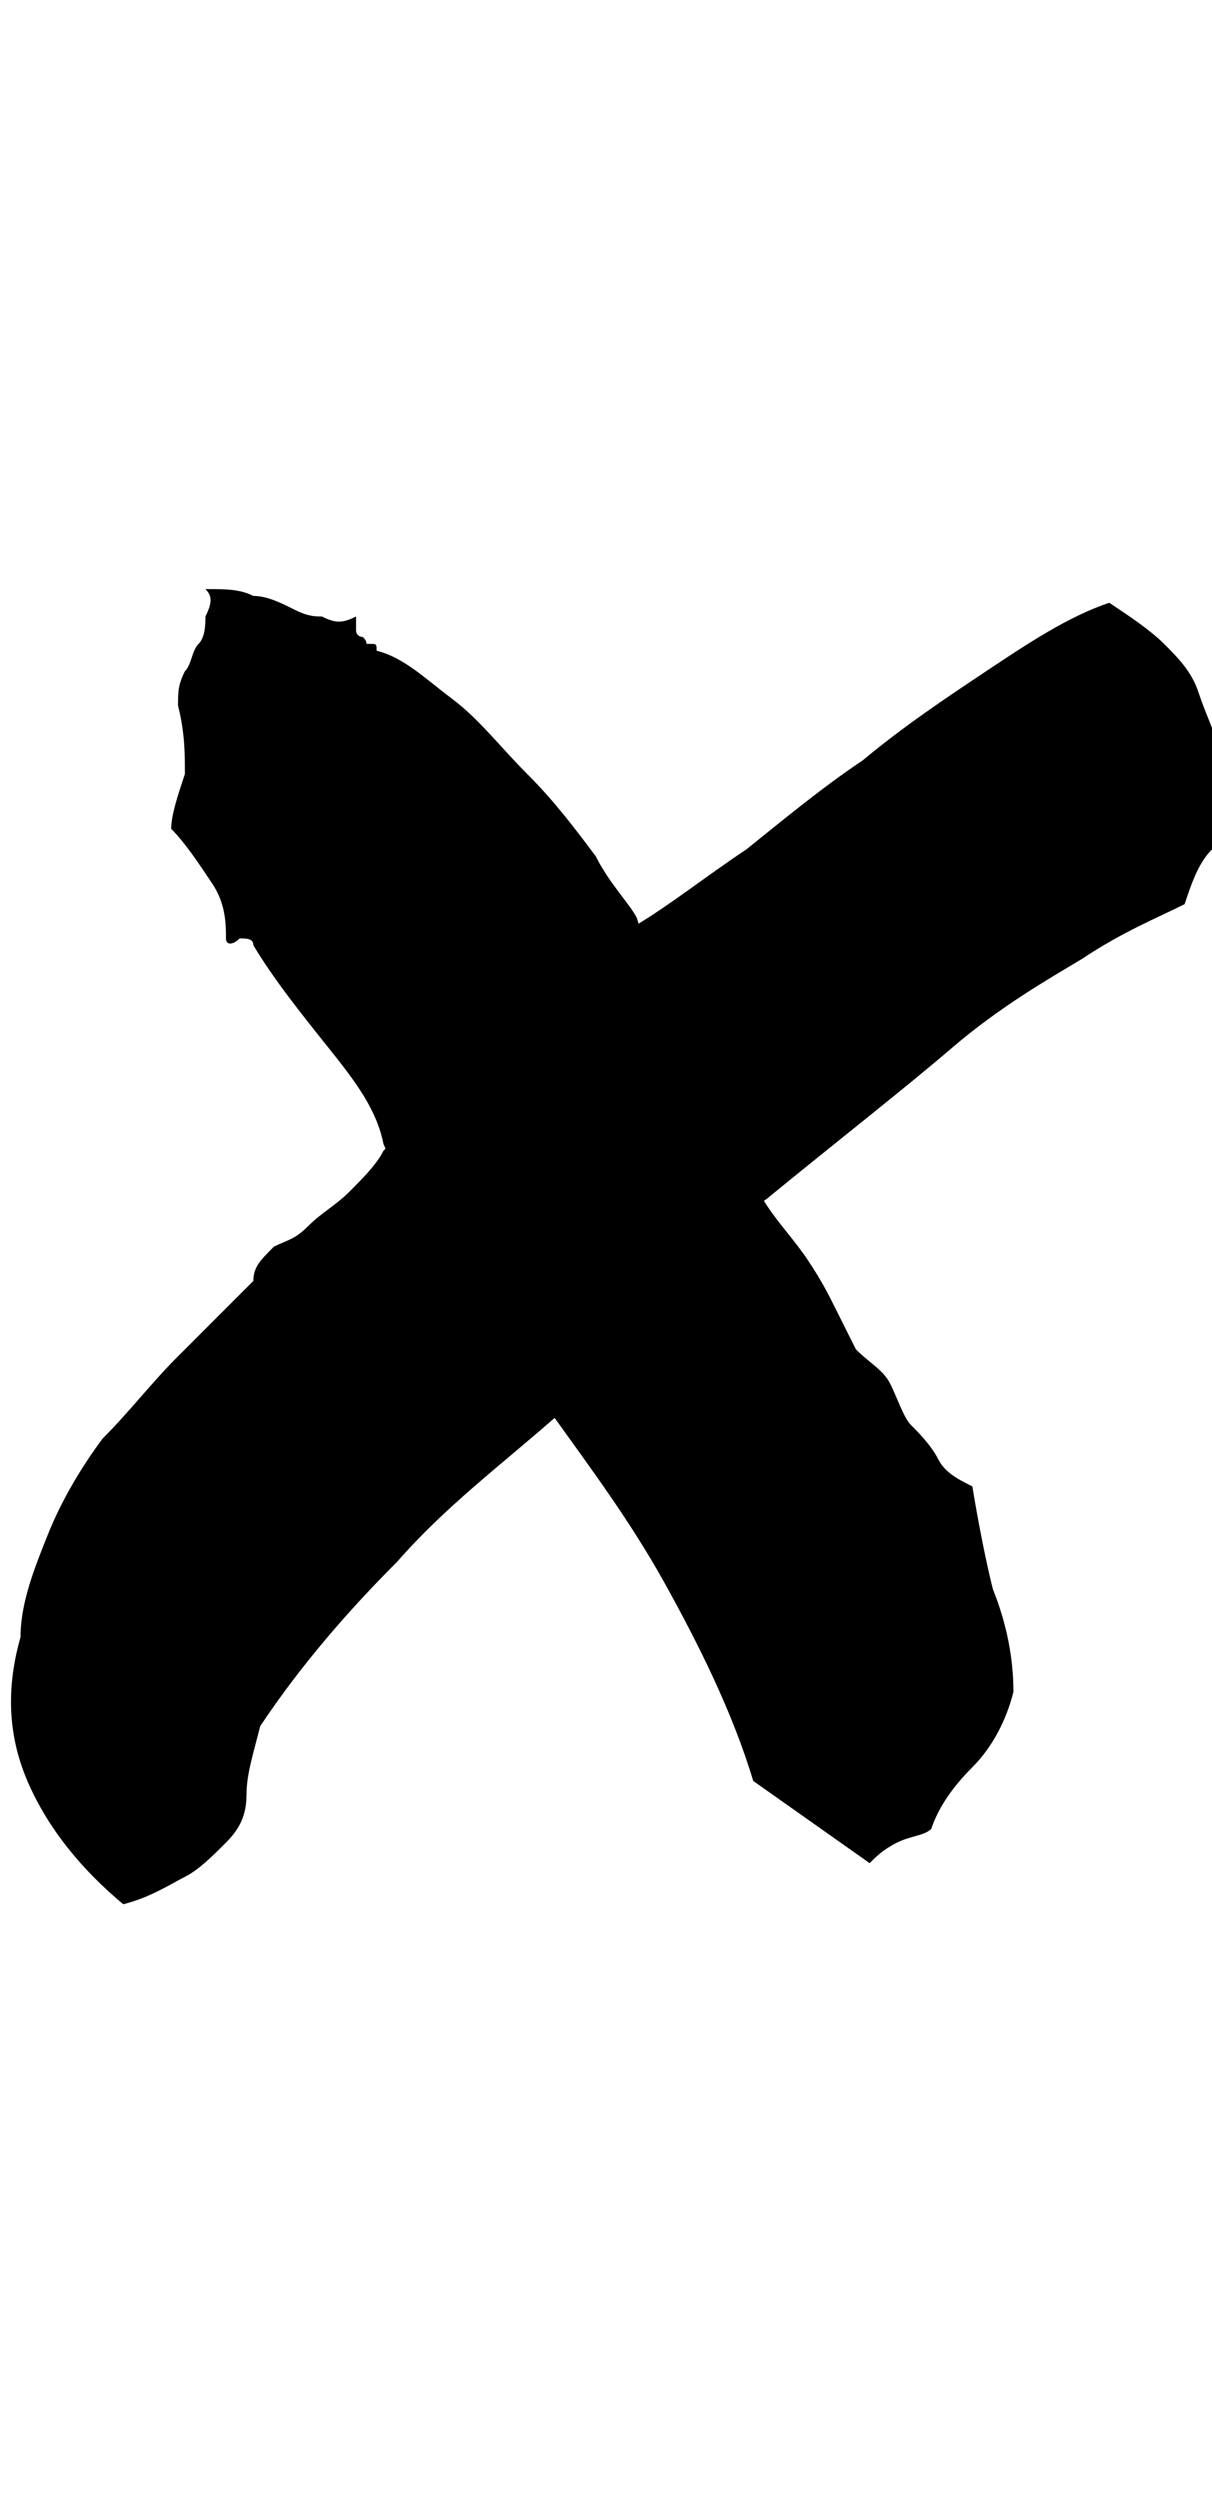 <?xml version="1.0" encoding="utf-8"?>
<!-- Generator: Adobe Illustrator 19.2.0, SVG Export Plug-In . SVG Version: 6.00 Build 0)  -->
<svg version="1.1" id="Layer_1" xmlns="http://www.w3.org/2000/svg" xmlns:xlink="http://www.w3.org/1999/xlink" x="0px" y="0px"
	 viewBox="0 0 17.7 36.5" enable-background="new 0 0 17.7 36.5" xml:space="preserve">
<g>
	<defs>
		<path id="SVGID_74_" d="M17.8,10.9c-0.1-0.3-0.2-0.5-0.3-0.8c-0.1-0.3-0.3-0.5-0.5-0.7c-0.2-0.2-0.5-0.4-0.8-0.6
			c-0.6,0.2-1.2,0.6-1.8,1c-0.6,0.4-1.2,0.8-1.8,1.3c-0.6,0.4-1.2,0.9-1.7,1.3c-0.6,0.4-1.1,0.8-1.6,1.1l0,0c-0.6,0.6-1.4,1-2.1,1.6
			c-0.6,0.6-1.1,1.2-1.6,1.7l0,0c-0.1,0.2-0.3,0.4-0.5,0.6c-0.2,0.2-0.4,0.3-0.6,0.5S4.2,18.1,4,18.2c-0.2,0.2-0.3,0.3-0.3,0.5
			c-0.3,0.3-0.7,0.7-1.1,1.1c-0.4,0.4-0.7,0.8-1.1,1.2c-0.3,0.4-0.6,0.9-0.8,1.4c-0.2,0.5-0.4,1-0.4,1.5c-0.2,0.7-0.2,1.4,0.1,2.1
			c0.3,0.7,0.8,1.3,1.4,1.8c0.4-0.1,0.7-0.3,0.9-0.4s0.4-0.3,0.6-0.5c0.2-0.2,0.3-0.4,0.3-0.7s0.1-0.6,0.2-1c0.6-0.9,1.3-1.7,2-2.4
			c0.7-0.8,1.5-1.4,2.3-2.1l0,0c1-0.7,1.6-1.5,2.4-2.4c0.2-0.3,0.4-0.6,0.7-0.8l0,0c1.1-0.9,2-1.6,2.7-2.2s1.4-1,1.9-1.3
			c0.6-0.4,1.1-0.6,1.5-0.8c0.1-0.3,0.2-0.6,0.4-0.8c0.2-0.2,0.4-0.5,0.5-0.9C18.1,11.5,17.9,11.2,17.8,10.9z"/>
	</defs>
	<clipPath id="SVGID_3_">
		<use xlink:href="#SVGID_74_"  overflow="visible"/>
	</clipPath>
	
		<path clip-path="url(#SVGID_3_)" fill="none" stroke="#000000" stroke-width="6" stroke-linecap="round" stroke-linejoin="round" stroke-miterlimit="10" d="
		M15.6,11.4c-1.3,0.3-15,11.5-14,14.4"/>
</g>
<g>
	<defs>
		<path id="SVGID_76_" d="M14.2,21.7c-0.2-0.1-0.4-0.2-0.5-0.4c-0.1-0.2-0.3-0.4-0.4-0.5s-0.2-0.4-0.3-0.6c-0.1-0.2-0.3-0.3-0.5-0.5
			c-0.1-0.2-0.2-0.4-0.3-0.6c-0.1-0.2-0.2-0.4-0.4-0.7s-0.4-0.5-0.6-0.8l0,0c-0.4-0.6-0.6-1.4-0.9-2.1c-0.3-0.7-0.8-1.4-1-2.1l0,0
			c-0.1-0.2-0.4-0.5-0.6-0.9c-0.3-0.4-0.6-0.8-1-1.2c-0.4-0.4-0.7-0.8-1.1-1.1C6.2,9.9,5.9,9.6,5.5,9.5c0-0.1,0-0.1-0.1-0.1
			S5.4,9.4,5.3,9.3c0,0-0.1,0-0.1-0.1c0,0,0-0.1,0-0.2c-0.2,0.1-0.3,0.1-0.5,0C4.6,9,4.5,9,4.3,8.9C4.1,8.8,3.9,8.7,3.7,8.7
			C3.5,8.6,3.3,8.6,3,8.6c0.1,0.1,0.1,0.2,0,0.4C3,9.1,3,9.3,2.9,9.4C2.8,9.5,2.8,9.7,2.7,9.8c-0.1,0.2-0.1,0.3-0.1,0.5
			c0.1,0.4,0.1,0.7,0.1,1c-0.1,0.3-0.2,0.6-0.2,0.8c0.2,0.2,0.4,0.5,0.6,0.8c0.2,0.3,0.2,0.6,0.2,0.8c0,0.1,0.1,0.1,0.2,0
			c0.1,0,0.2,0,0.2,0.1c0.3,0.5,0.7,1,1.1,1.5c0.4,0.5,0.7,0.9,0.8,1.4l0,0c0.3,0.7,0.9,1.4,1.2,2.1c0.4,0.7,0.8,1.3,1.3,1.9l0,0
			c0.5,0.7,1.1,1.5,1.6,2.4s1,1.9,1.3,2.9l1.7,1.2c0.1-0.1,0.2-0.2,0.4-0.3c0.2-0.1,0.4-0.1,0.5-0.2c0.1-0.3,0.3-0.6,0.6-0.9
			c0.3-0.3,0.5-0.7,0.6-1.1c0-0.5-0.1-1-0.3-1.5C14.4,22.8,14.3,22.3,14.2,21.7z"/>
	</defs>
	<clipPath id="SVGID_5_">
		<use xlink:href="#SVGID_76_"  overflow="visible"/>
	</clipPath>
	
		<path clip-path="url(#SVGID_5_)" fill="none" stroke="#000000" stroke-width="6" stroke-linecap="round" stroke-linejoin="round" stroke-miterlimit="10" d="
		M4.1,11c0.9,0.4,8.6,12.1,8.6,14.1"/>
</g>
</svg>
